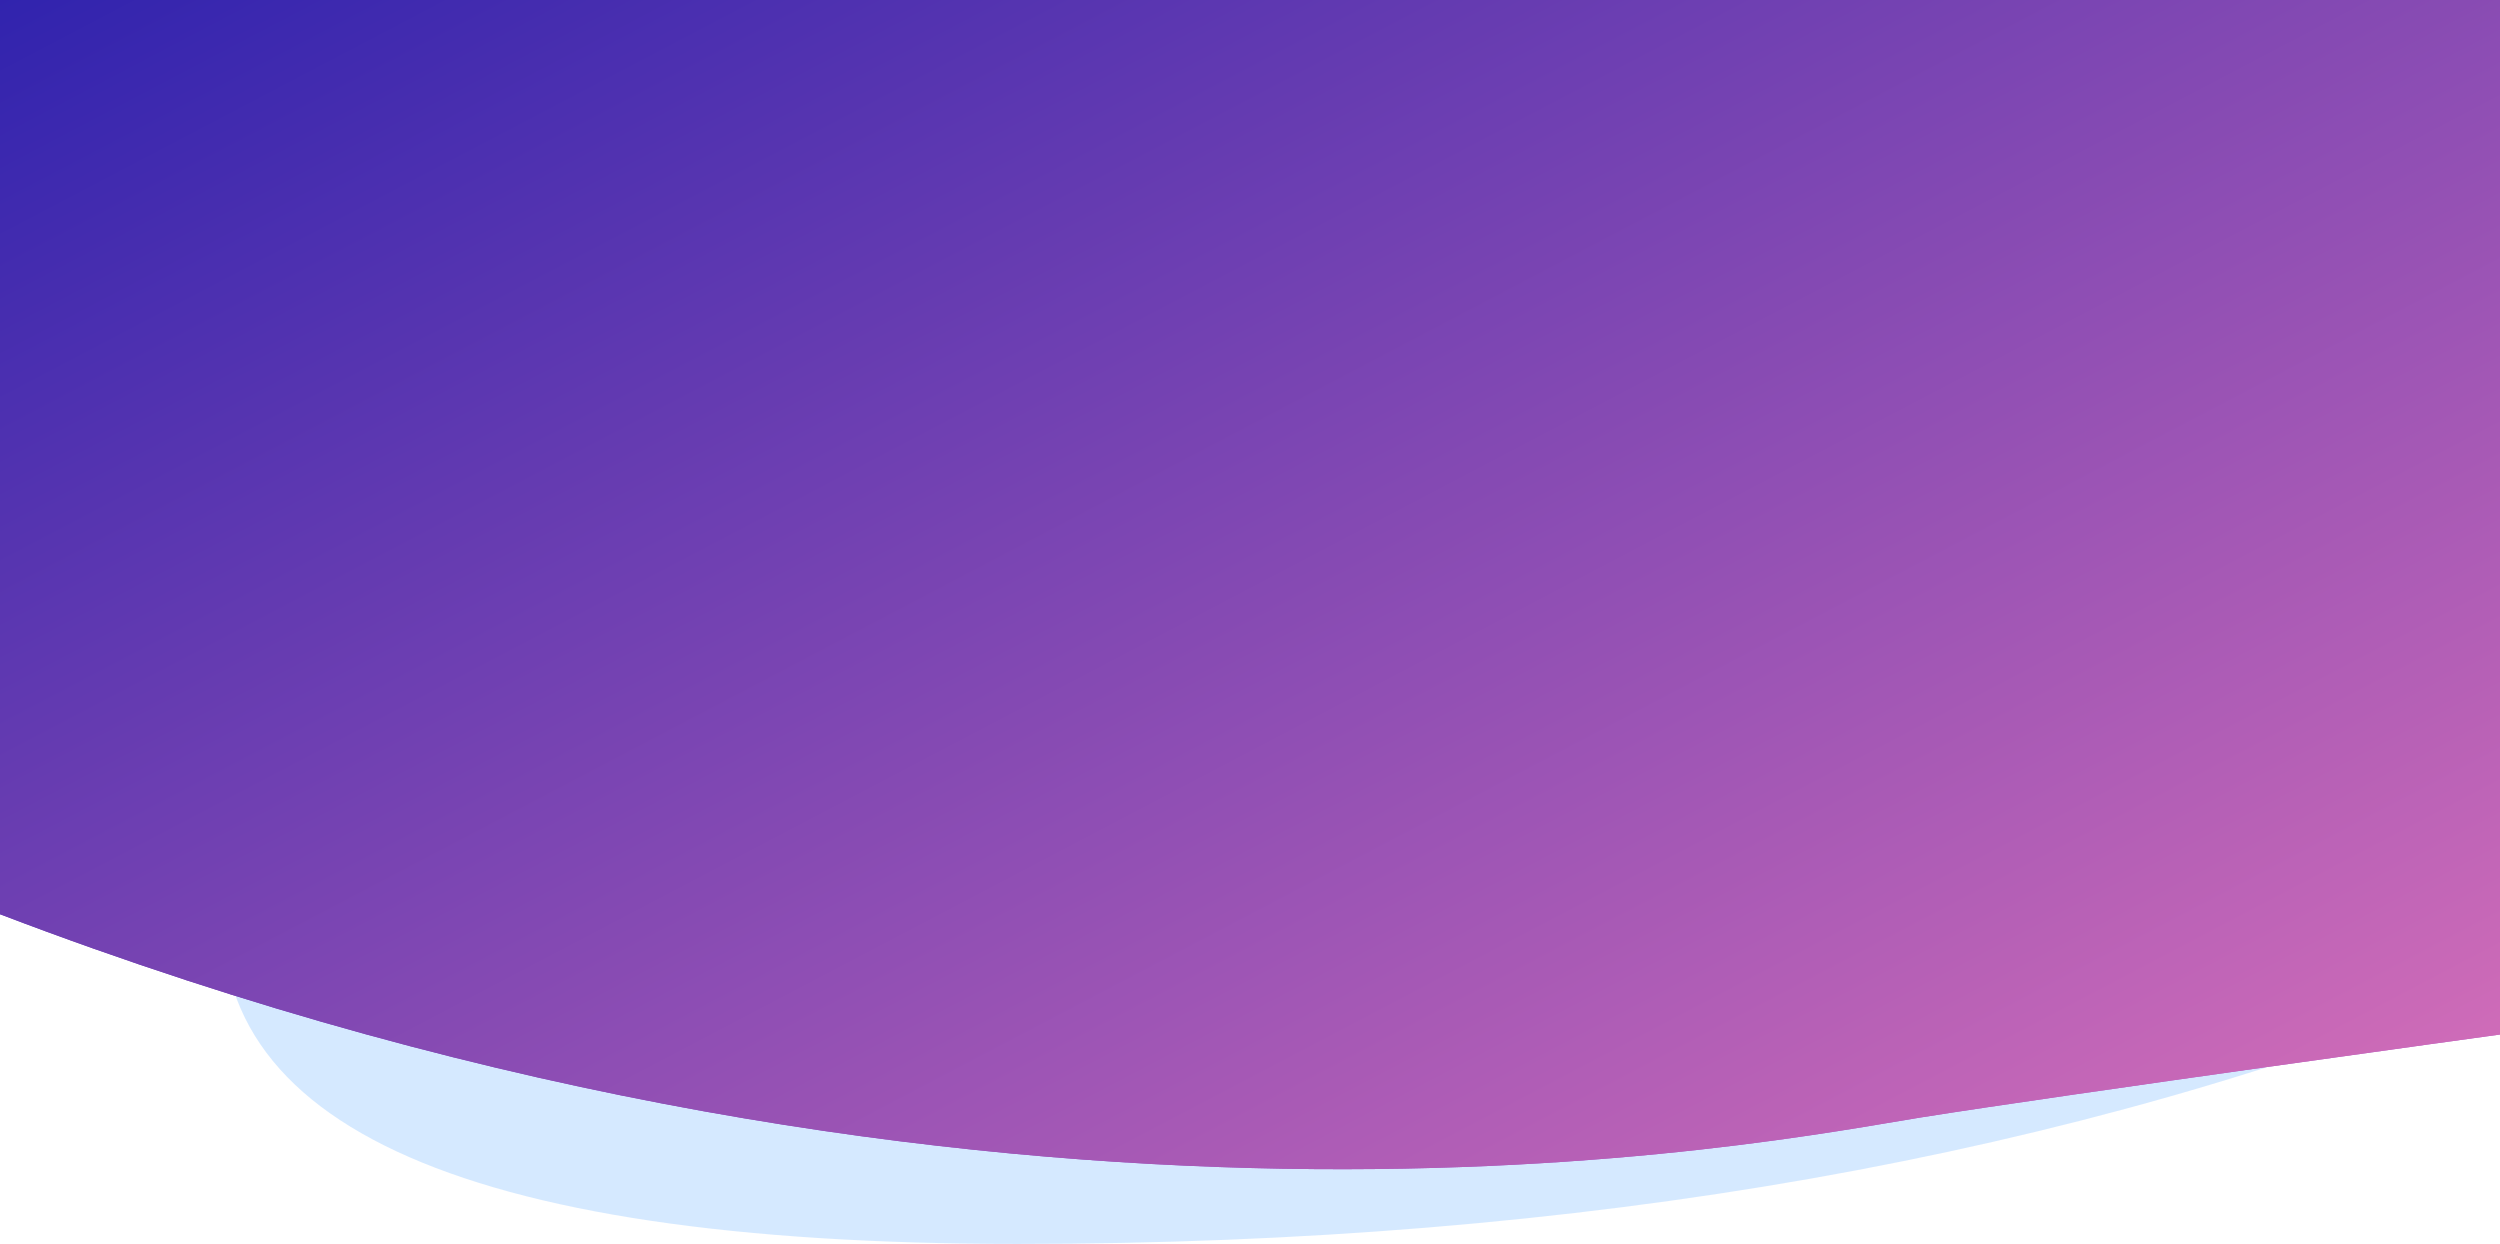 <?xml version="1.0" encoding="UTF-8"?>
<svg width="1439px" height="716px" viewBox="0 0 1439 716" version="1.1" xmlns="http://www.w3.org/2000/svg" xmlns:xlink="http://www.w3.org/1999/xlink">
    <!-- Generator: Sketch 49.1 (51147) - http://www.bohemiancoding.com/sketch -->
    <title>BG</title>
    <desc>Created with Sketch.</desc>
    <defs>
        <linearGradient x1="0%" y1="0%" x2="102%" y2="101%" id="linearGradient-1">
            <stop stop-color="#3023AE" offset="0%"></stop>
            <stop stop-color="#C86DD7" offset="100%"></stop>
        </linearGradient>
        <linearGradient x1="0%" y1="0%" x2="102%" y2="101%" id="linearGradient-2">
            <stop stop-color="#3023AE" offset="0%"></stop>
            <stop stop-color="#E475B9" offset="100%"></stop>
        </linearGradient>
        <path d="M0,0 L1439,0 L1439,595.471 C1439,595.471 1190.113,629.763 1105.566,643.218 C1021.02,656.674 579.624,747.418 0,526.23 L0,0 Z" id="path-3"></path>
    </defs>
    <g id="Page-1" stroke="none" stroke-width="1" fill="none" fill-rule="evenodd">
        <g id="Desktop-HD">
            <g id="BG">
                <path d="M129.869,503 C109.125,645 261.084,716 585.745,716 C910.405,716 1194.823,665.831 1439,565.492 L129.869,503 Z" id="Path-2" fill="#ABD2FF" opacity="0.503"></path>
                <path d="M0,0 L1439,0 L1439,595.471 C1439,595.471 1190.113,629.763 1105.566,643.218 C1021.02,656.674 579.624,747.418 0,526.23 L0,0 Z" id="Fill-1" fill="url(#linearGradient-1)"></path>
                <mask id="mask-4" fill="white">
                    <use xlink:href="#path-3"></use>
                </mask>
                <use id="Fill-1" fill="url(#linearGradient-2)" xlink:href="#path-3"></use>
            </g>
        </g>
    </g>
</svg>